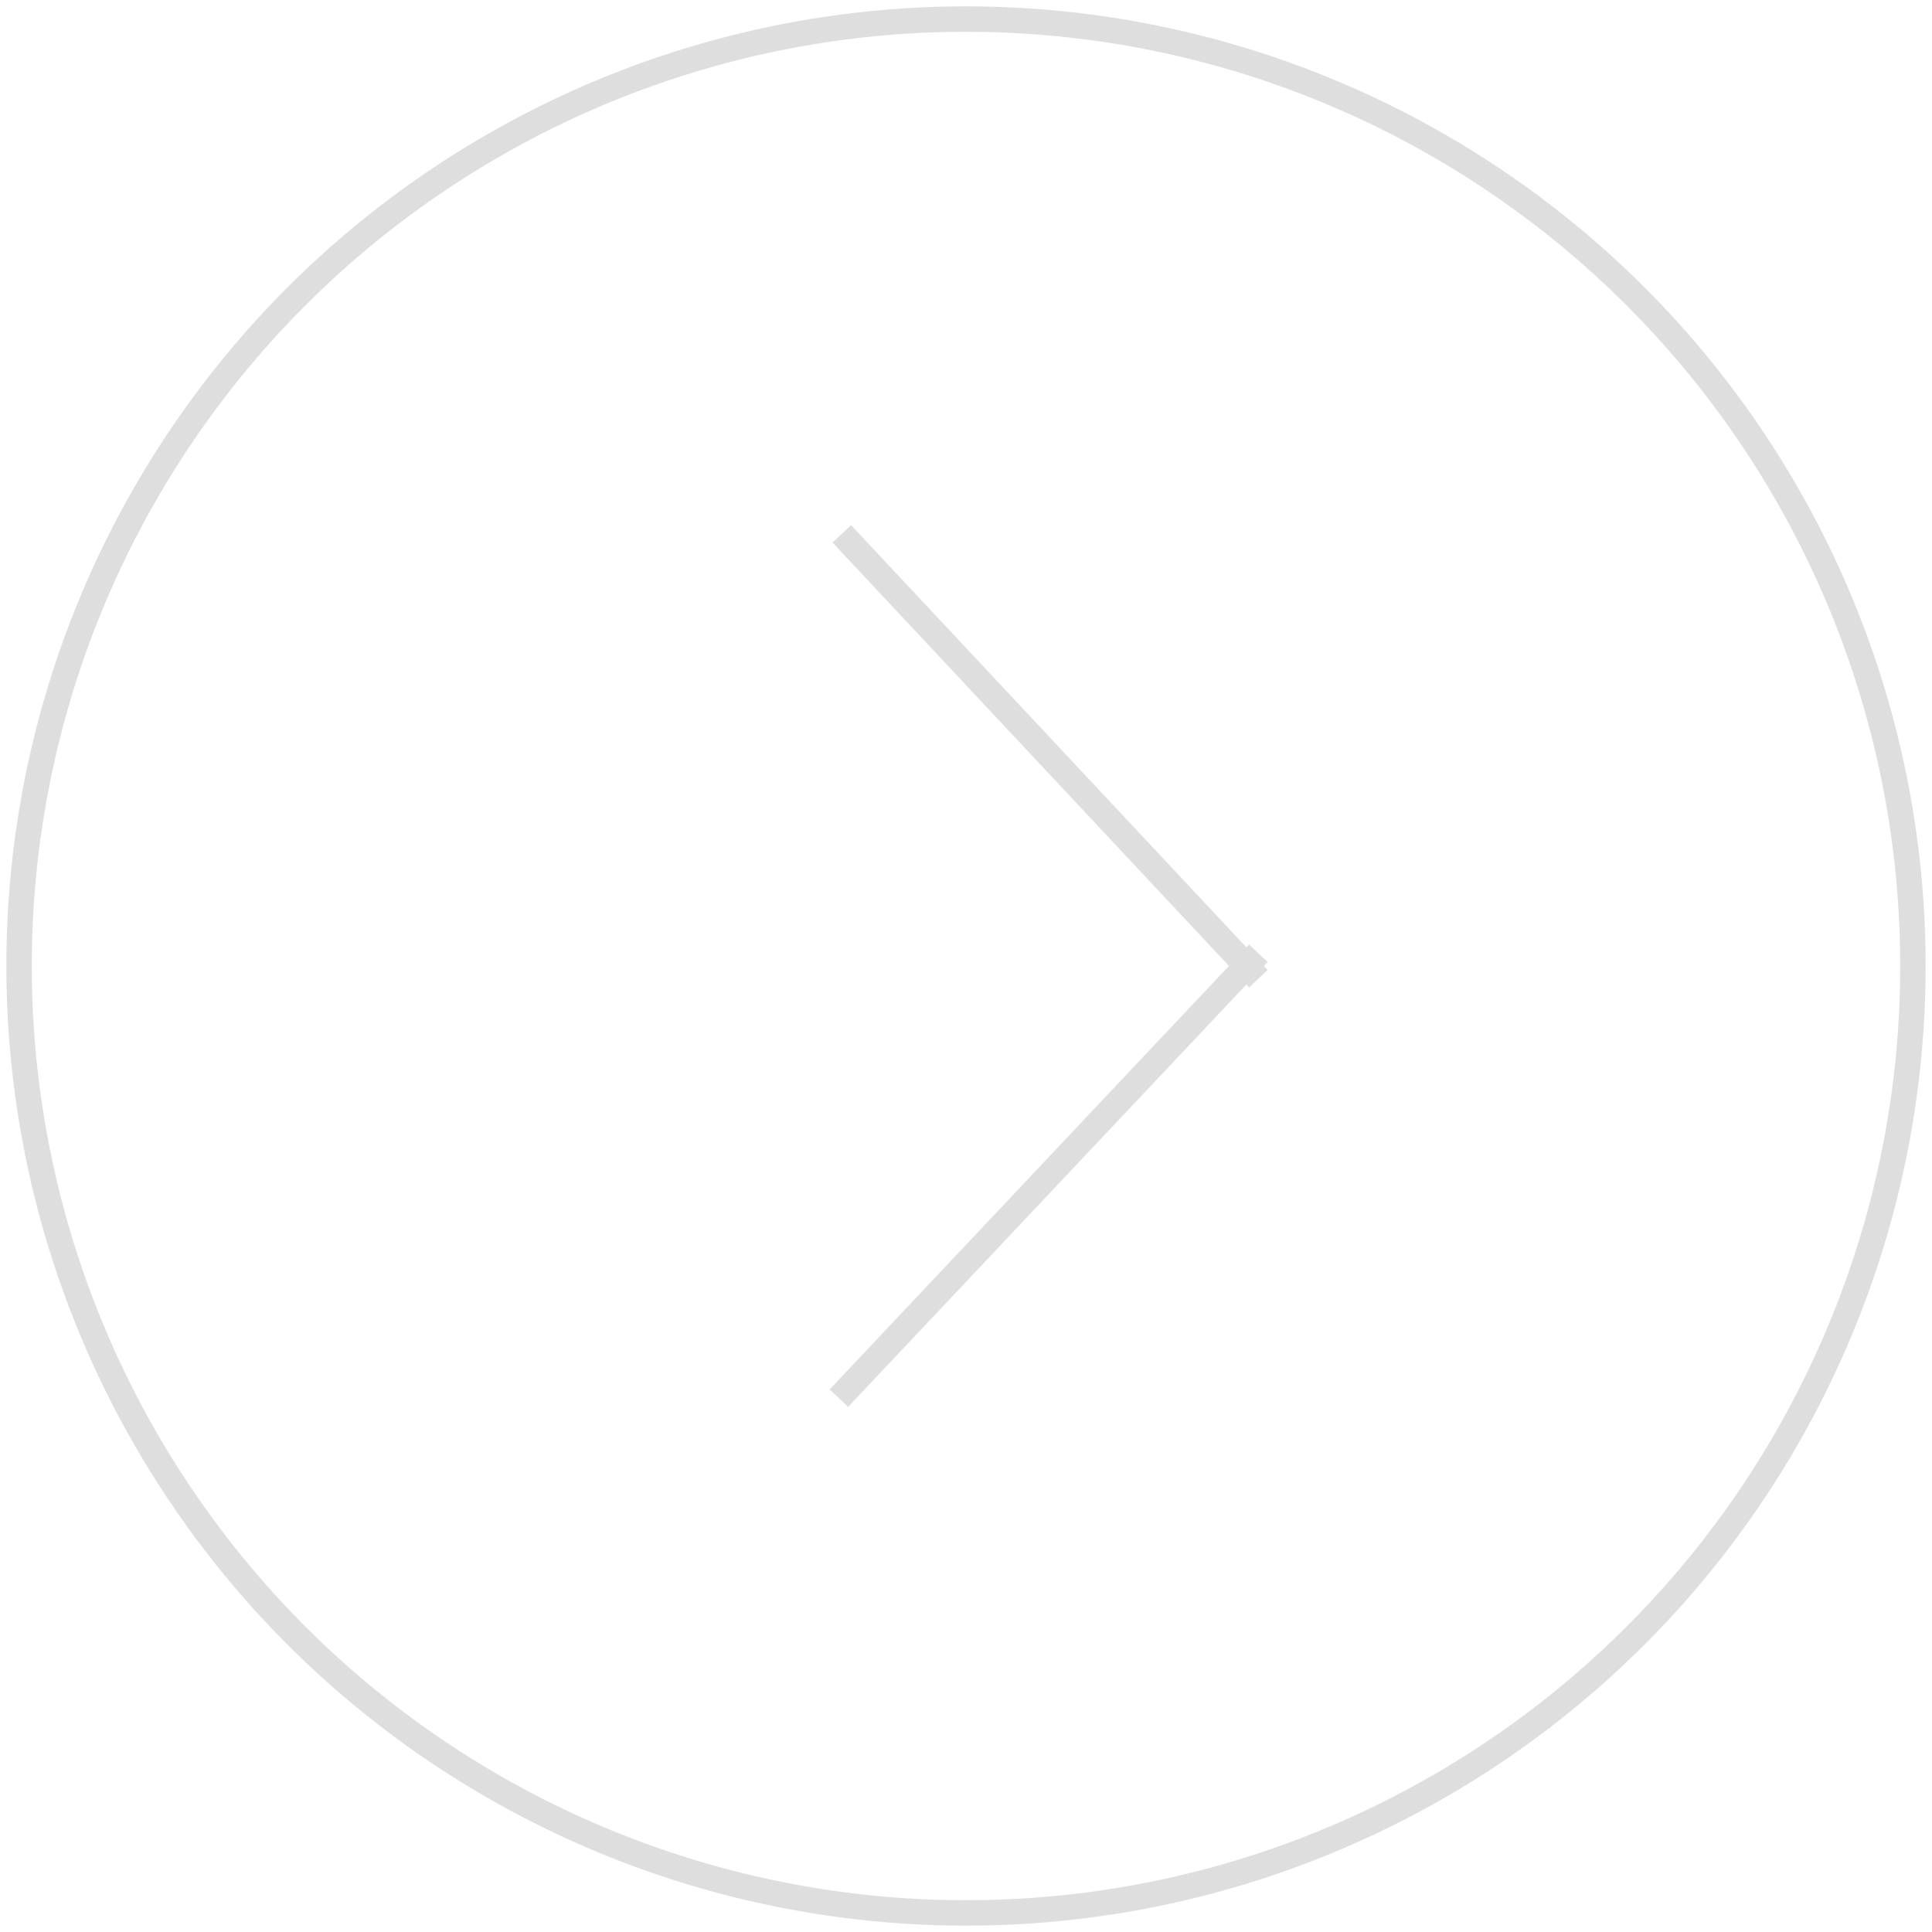 <svg width="76" height="76" viewBox="0 0 76 76" fill="none" xmlns="http://www.w3.org/2000/svg">
<circle cx="38" cy="38" r="37.25" stroke="#DEDEDE" strokeWidth="1.5"/>
<path d="M33.114 21L49.5 38.5M33 55L49.5 37.5" stroke="#DEDEDE" strokeWidth="1.5"/>
</svg>
